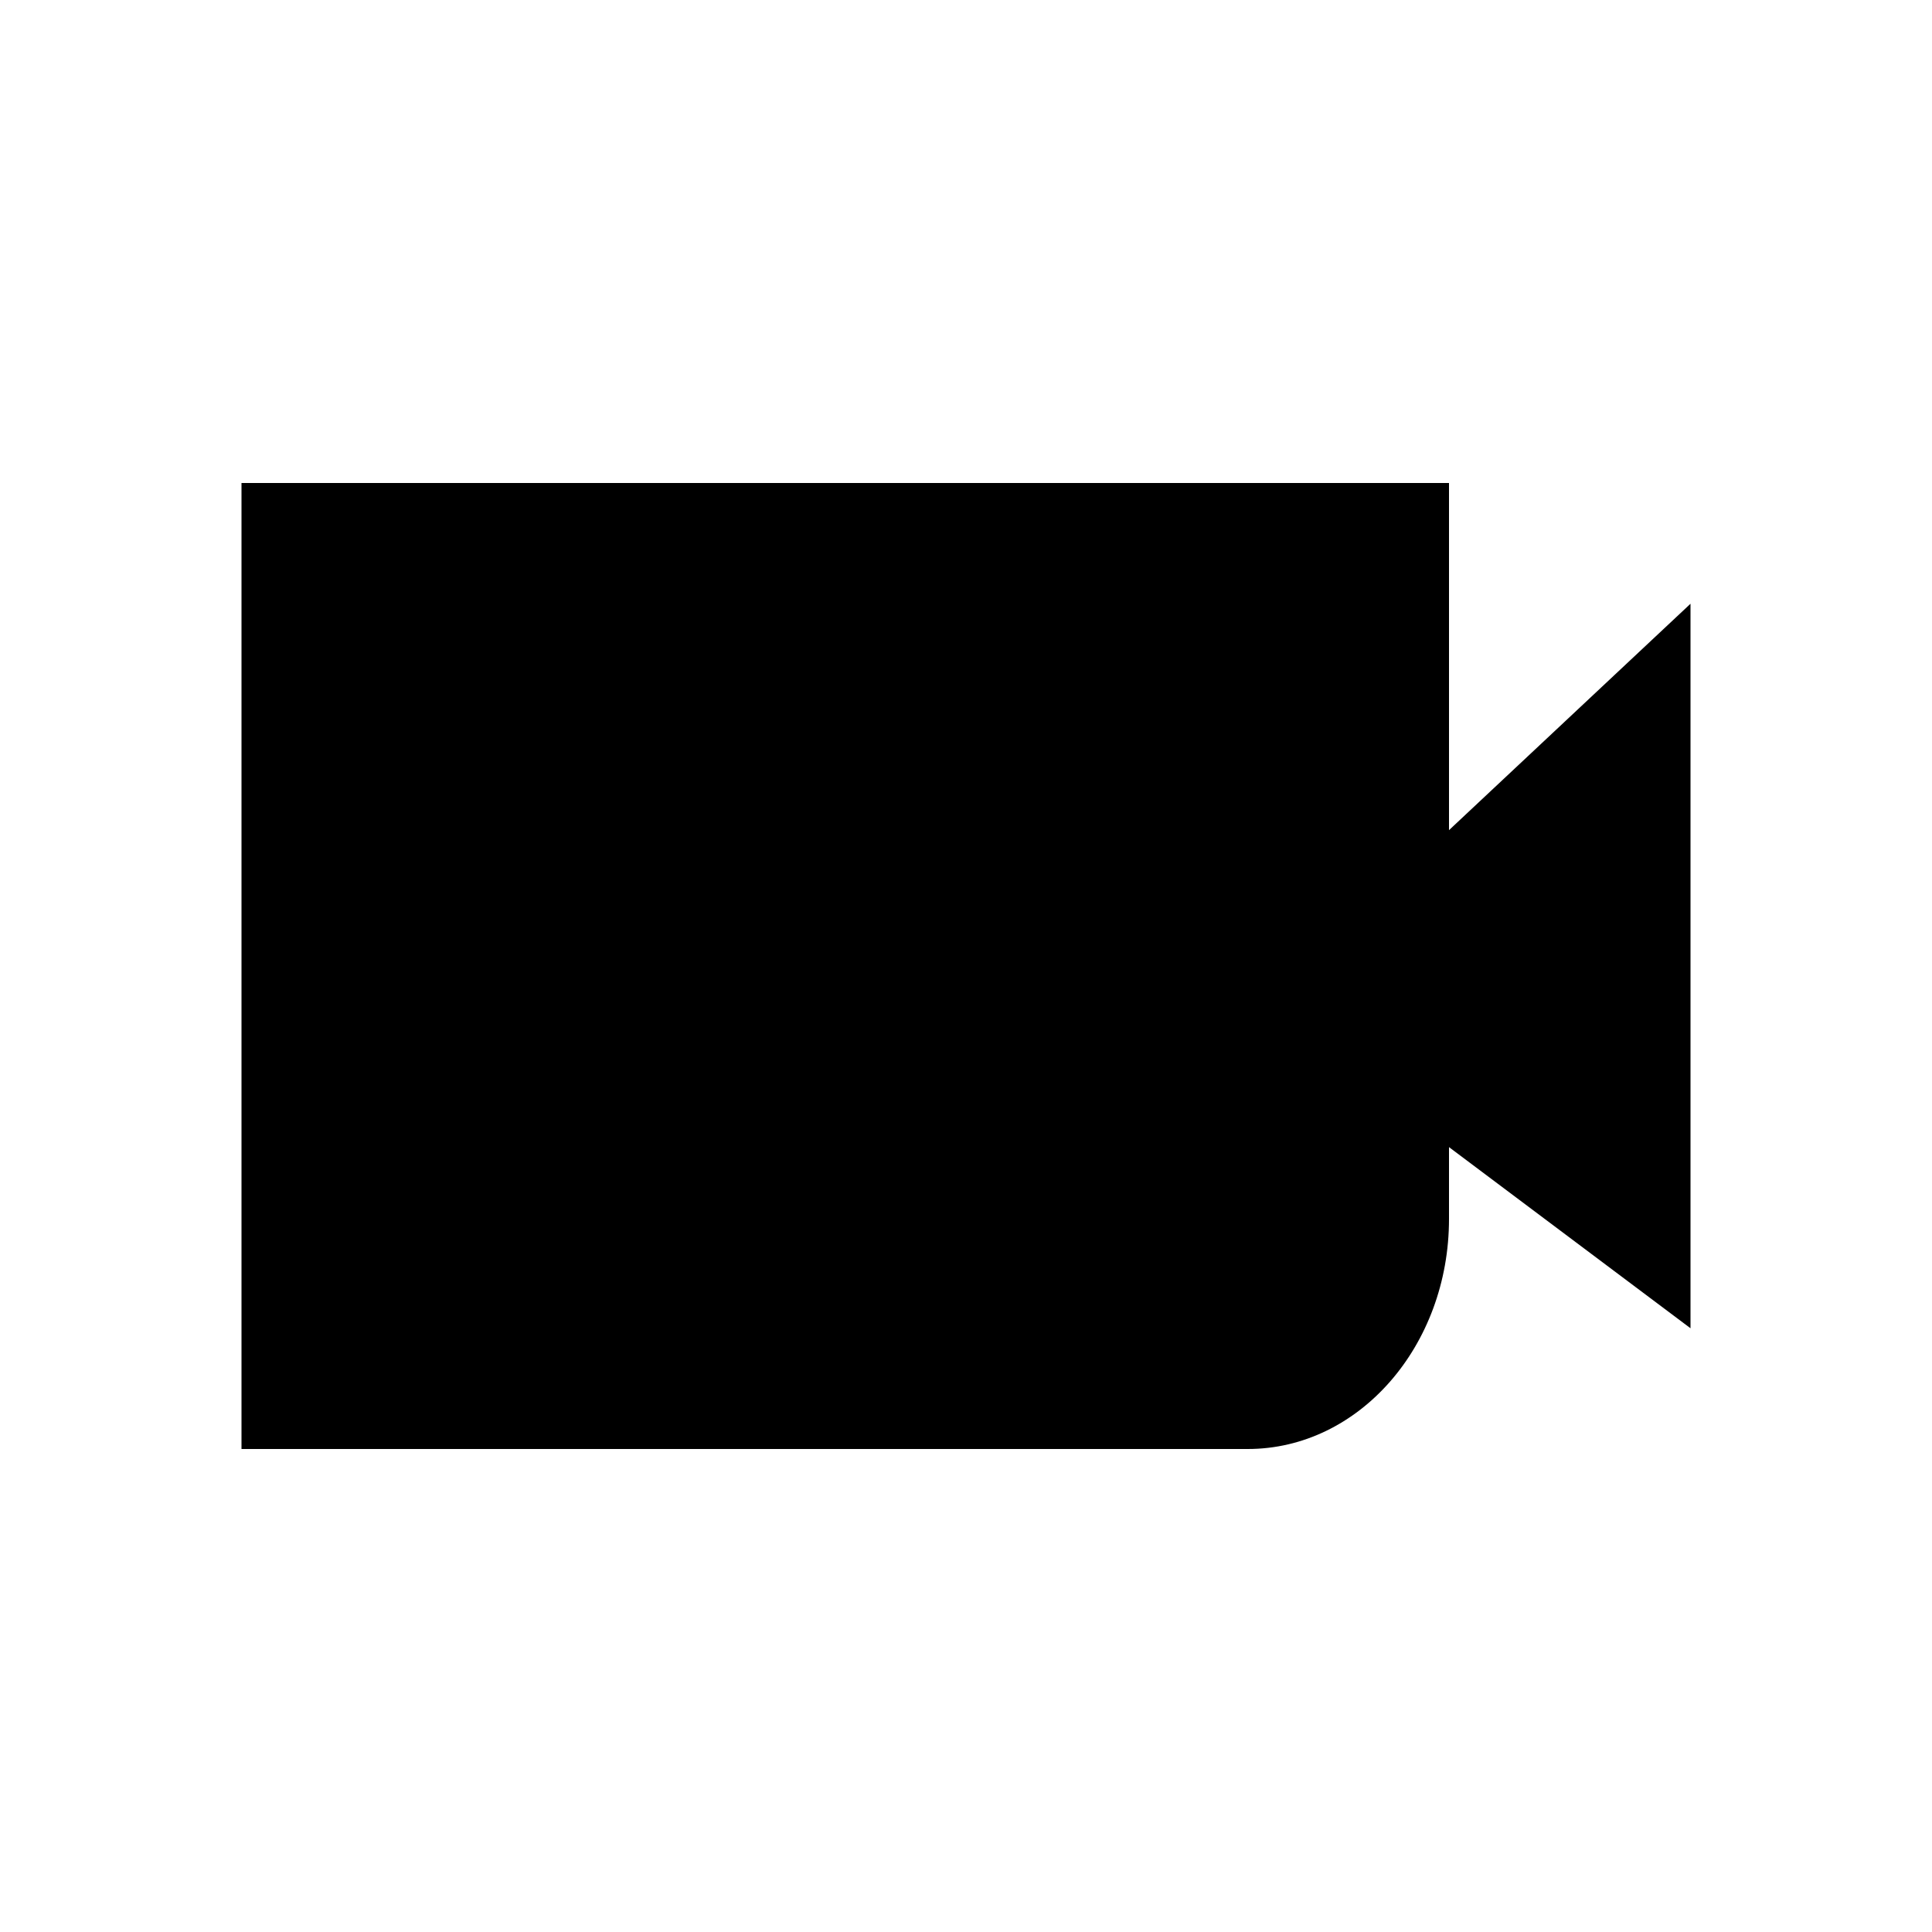 <svg width="32" height="32" viewBox="0 0 32 32" fill="none" xmlns="http://www.w3.org/2000/svg"><path d="M24 8H4v16h16.667C22.507 24 24 22.294 24 20.19V19l4 3V10l-4 3.75V8z" fill="currentColor"/></svg>